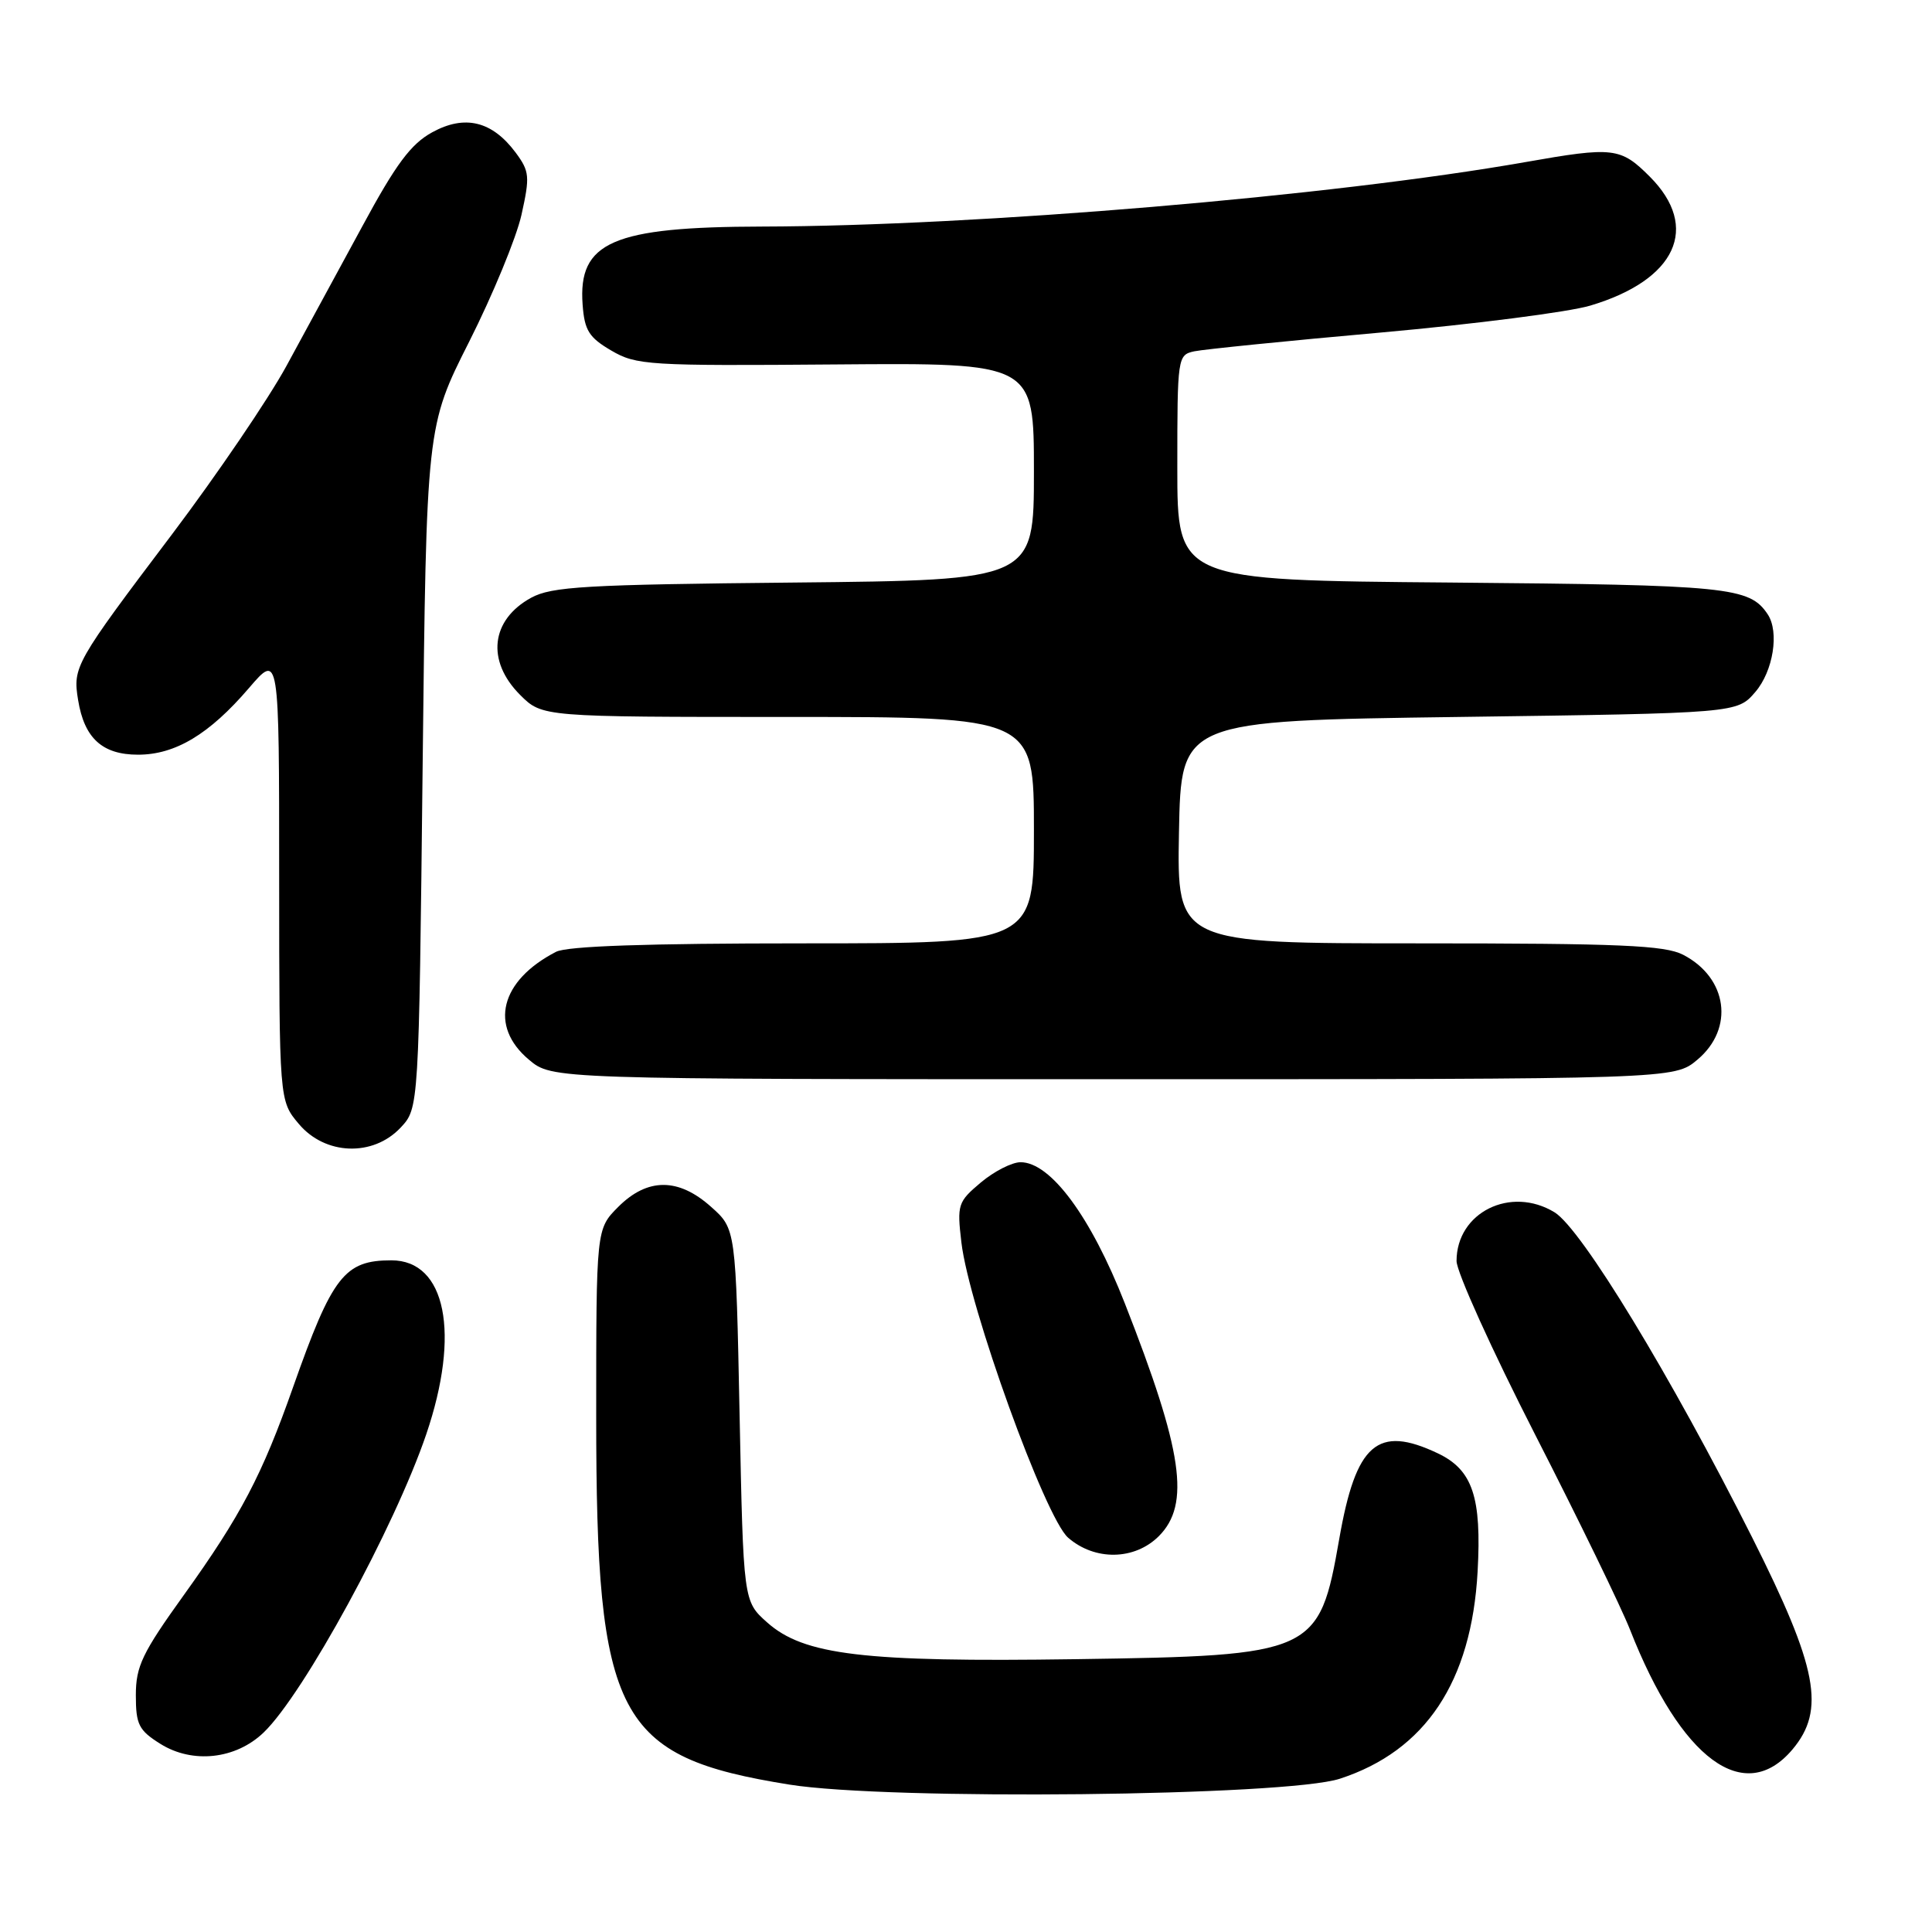 <?xml version="1.0" encoding="UTF-8" standalone="no"?>
<!DOCTYPE svg PUBLIC "-//W3C//DTD SVG 1.1//EN" "http://www.w3.org/Graphics/SVG/1.1/DTD/svg11.dtd" >
<svg xmlns="http://www.w3.org/2000/svg" xmlns:xlink="http://www.w3.org/1999/xlink" version="1.1" viewBox="0 0 256 256">
 <g >
 <path fill="currentColor"
d=" M 177.54 235.69 C 188.89 231.99 194.98 222.84 195.79 208.26 C 196.34 198.37 195.13 194.76 190.51 192.57 C 182.52 188.78 179.67 191.26 177.46 203.90 C 174.80 219.11 174.20 219.39 142.50 219.85 C 114.43 220.26 106.50 219.31 101.64 214.97 C 98.50 212.17 98.50 212.17 98.00 187.50 C 97.50 162.83 97.50 162.83 94.23 159.92 C 89.90 156.04 85.80 156.04 81.92 159.92 C 79.00 162.85 79.00 162.85 79.00 187.71 C 79.00 227.70 81.67 232.79 104.61 236.47 C 117.72 238.57 170.44 238.01 177.54 235.69 Z  M 237.52 231.80 C 241.91 226.57 240.86 221.01 232.18 203.74 C 221.42 182.34 209.57 162.84 205.99 160.64 C 200.17 157.09 193.00 160.65 193.00 167.09 C 193.00 168.54 197.69 178.90 203.42 190.11 C 209.16 201.33 214.81 212.95 215.99 215.95 C 222.75 233.16 231.16 239.35 237.52 231.80 Z  M 34.93 229.57 C 40.23 224.49 52.29 202.37 56.48 190.05 C 61.03 176.68 59.09 167.00 51.86 167.00 C 45.64 167.00 44.03 169.08 38.85 183.76 C 34.73 195.47 31.91 200.83 24.36 211.35 C 18.85 219.02 18.00 220.79 18.00 224.62 C 18.00 228.51 18.38 229.27 21.25 231.07 C 25.51 233.74 31.23 233.12 34.93 229.57 Z  M 153.55 203.55 C 157.76 199.33 156.74 192.30 149.04 172.69 C 144.54 161.21 139.21 154.00 135.23 154.00 C 134.09 154.00 131.72 155.21 129.96 156.69 C 126.92 159.25 126.80 159.62 127.39 164.63 C 128.39 173.17 138.49 201.10 141.53 203.75 C 145.08 206.84 150.34 206.75 153.55 203.55 Z  M 53.08 149.42 C 55.50 146.84 55.50 146.84 56.00 101.67 C 56.50 56.50 56.50 56.50 62.18 45.25 C 65.30 39.06 68.42 31.50 69.10 28.46 C 70.23 23.37 70.17 22.71 68.32 20.21 C 65.21 16.04 61.59 15.16 57.27 17.53 C 54.44 19.08 52.46 21.74 48.00 30.00 C 44.87 35.78 40.35 44.10 37.95 48.50 C 35.55 52.90 28.74 62.91 22.83 70.75 C 9.90 87.87 9.63 88.35 10.35 92.76 C 11.17 97.82 13.56 100.00 18.29 100.00 C 23.23 100.00 27.73 97.30 32.98 91.18 C 36.99 86.50 36.99 86.50 36.99 116.17 C 37.00 145.85 37.00 145.85 39.59 148.92 C 43.08 153.08 49.42 153.31 53.08 149.42 Z  M 224.92 140.41 C 229.84 136.28 228.92 129.56 223.02 126.51 C 220.59 125.26 214.68 125.00 188.02 125.00 C 155.95 125.00 155.95 125.00 156.22 110.25 C 156.50 95.50 156.50 95.50 193.34 95.00 C 230.18 94.50 230.18 94.50 232.59 91.69 C 234.96 88.93 235.79 83.74 234.23 81.40 C 231.82 77.78 229.10 77.51 192.25 77.19 C 156.00 76.89 156.00 76.89 156.00 61.96 C 156.00 47.30 156.04 47.03 158.25 46.55 C 159.49 46.29 170.62 45.16 183.00 44.06 C 195.38 42.95 207.84 41.35 210.70 40.50 C 222.10 37.11 225.33 30.13 218.60 23.40 C 214.73 19.53 213.79 19.42 202.11 21.48 C 176.48 25.99 129.56 29.95 101.00 30.02 C 81.17 30.06 76.58 32.06 77.20 40.37 C 77.45 43.78 78.04 44.72 81.00 46.45 C 84.31 48.39 85.89 48.49 110.75 48.29 C 137.00 48.08 137.00 48.08 137.00 62.48 C 137.00 76.87 137.00 76.87 105.25 77.19 C 77.54 77.46 73.10 77.72 70.37 79.21 C 65.03 82.14 64.41 87.57 68.92 92.08 C 71.85 95.00 71.85 95.00 104.42 95.00 C 137.00 95.00 137.00 95.00 137.00 110.00 C 137.00 125.00 137.00 125.00 106.43 125.00 C 85.75 125.00 75.16 125.36 73.68 126.12 C 66.29 129.93 64.77 135.95 70.08 140.41 C 73.15 143.00 73.15 143.00 147.50 143.00 C 221.85 143.00 221.85 143.00 224.92 140.41 Z "/>
</g>
</svg>